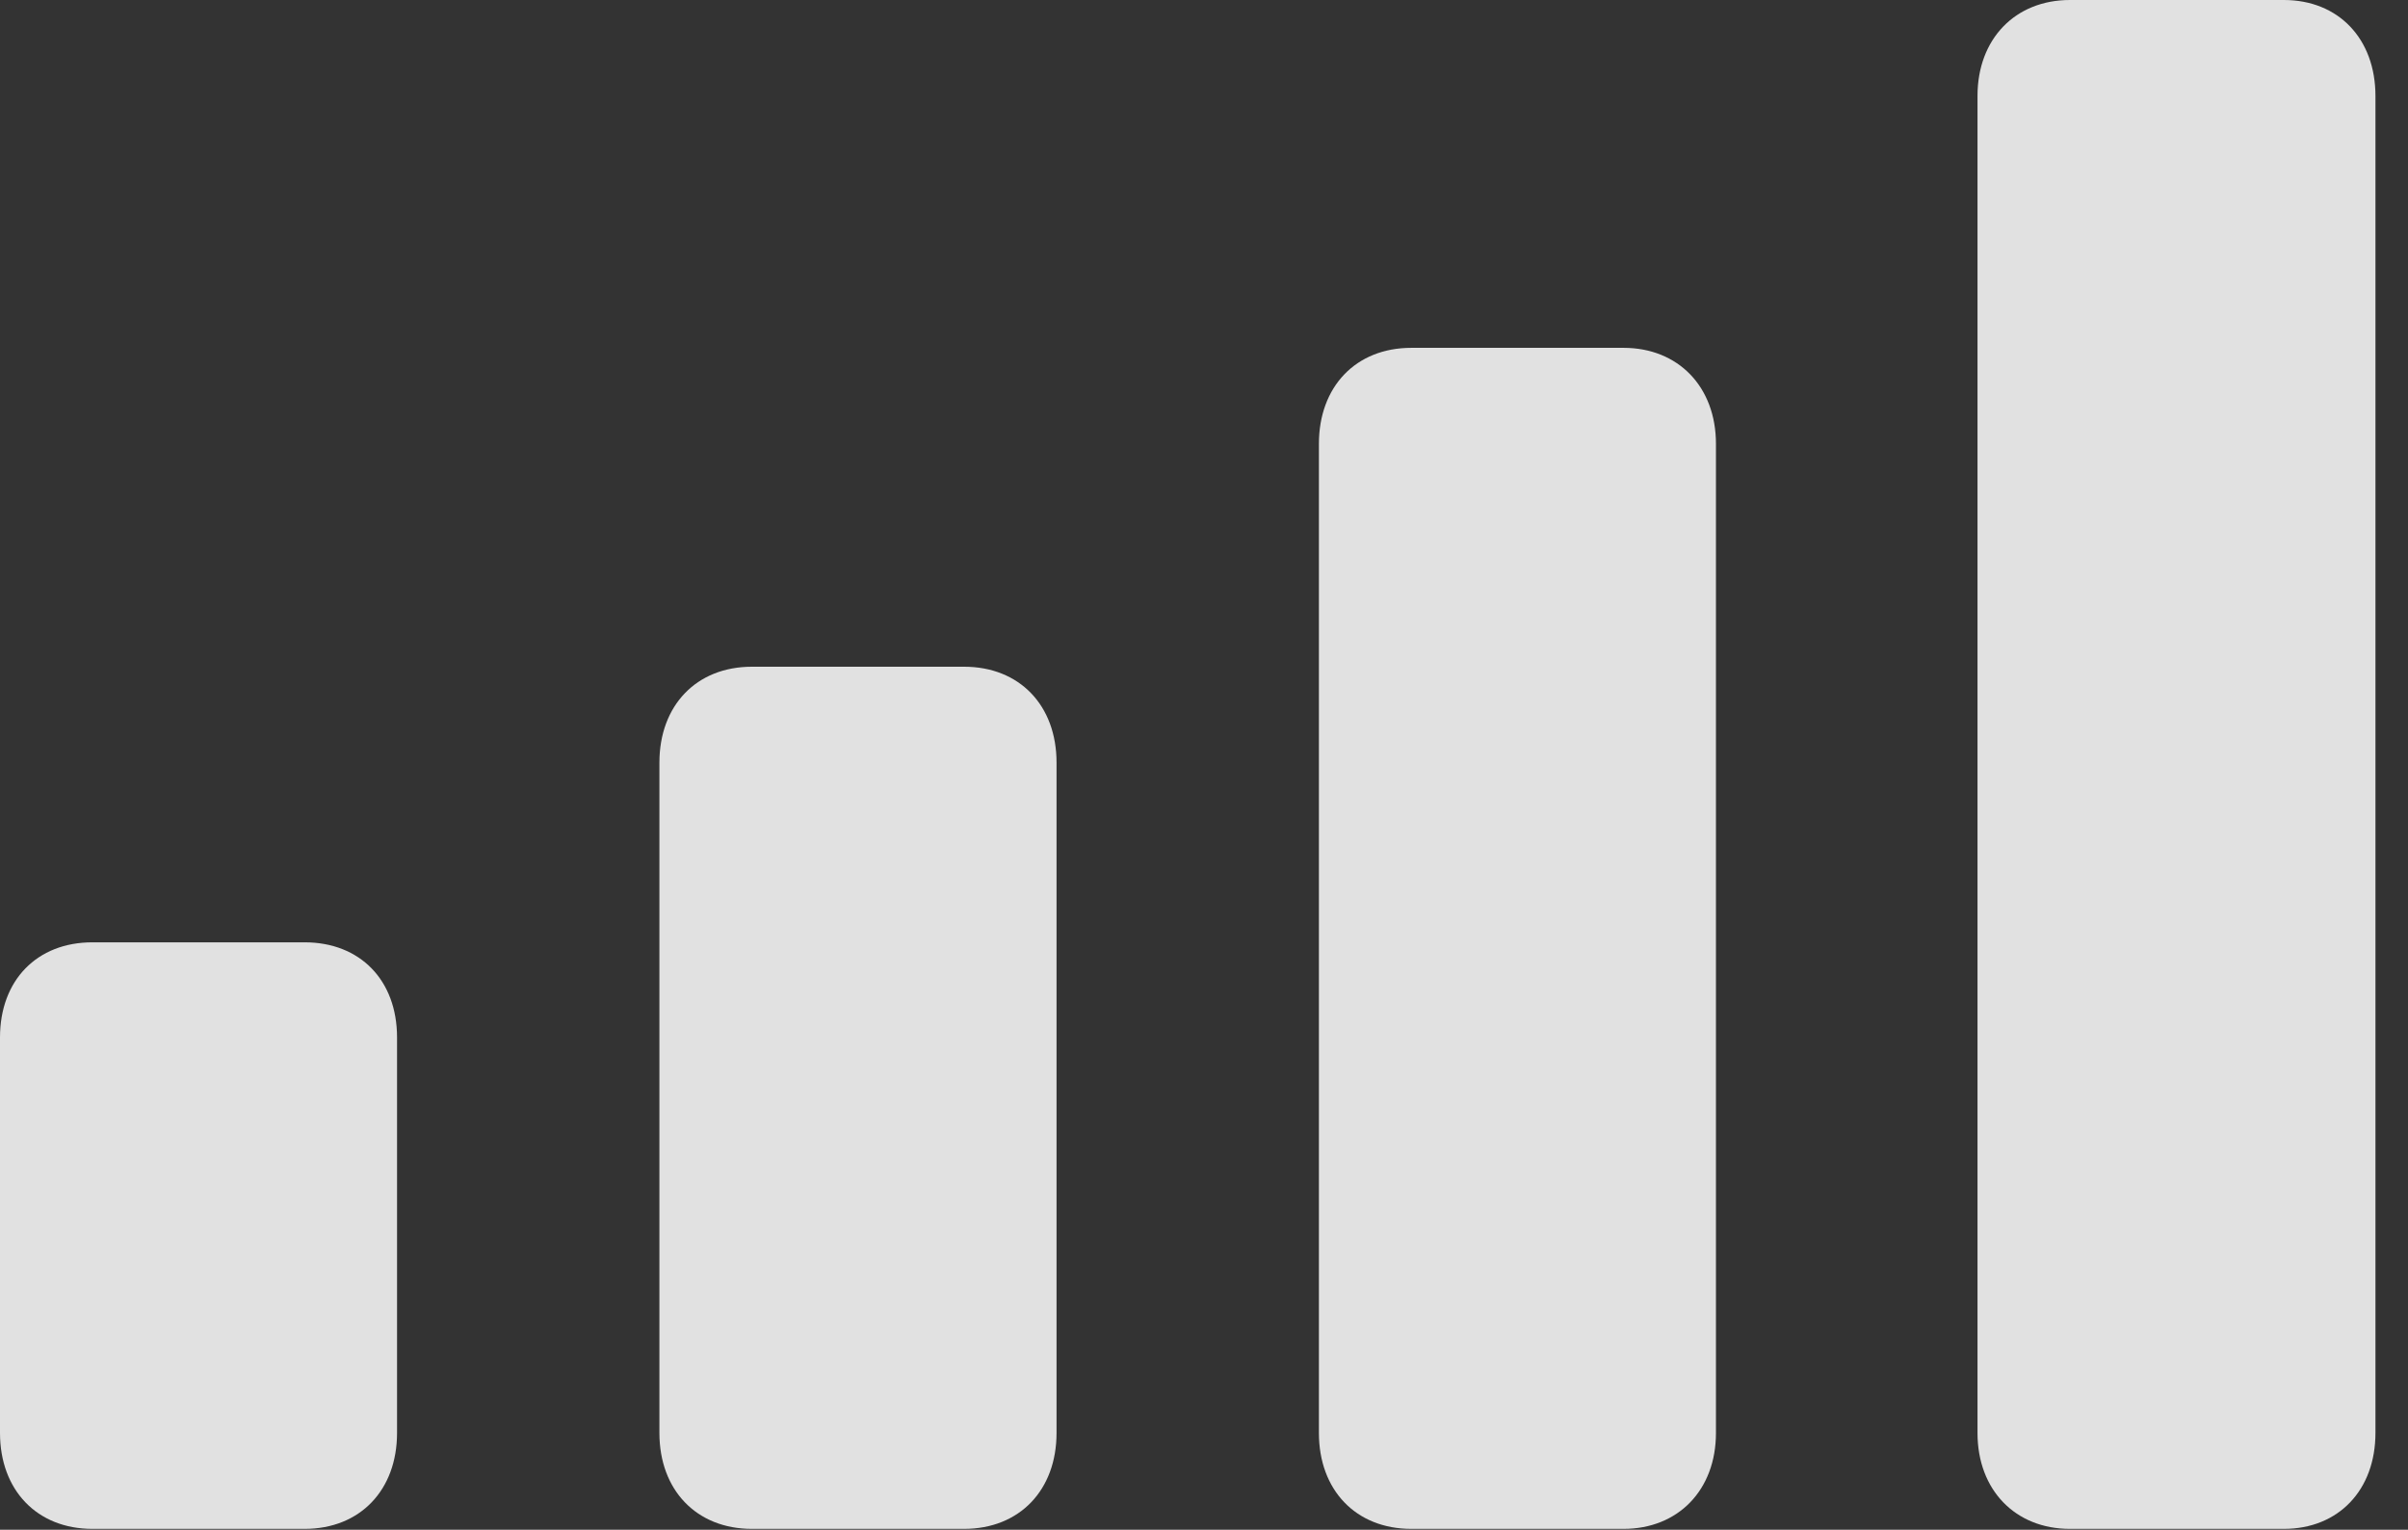 <?xml version="1.0" encoding="UTF-8"?>
<!--Generator: Apple Native CoreSVG 232.5-->
<!DOCTYPE svg
PUBLIC "-//W3C//DTD SVG 1.1//EN"
       "http://www.w3.org/Graphics/SVG/1.1/DTD/svg11.dtd">
<svg version="1.1" xmlns="http://www.w3.org/2000/svg" xmlns:xlink="http://www.w3.org/1999/xlink" width="26.709" height="16.963">
 <rect width="100%" height="100%" fill="#333333" stroke="none"/>
 <g>
  <rect height="16.963" opacity="0" width="26.709" x="0" y="0"/>
  <path d="M22.959 16.953L25.332 16.953C25.938 16.953 26.348 16.523 26.348 15.889L26.348 1.064C26.348 0.43 25.938 0 25.332 0L22.959 0C22.354 0 21.934 0.43 21.934 1.064L21.934 15.889C21.934 16.523 22.354 16.953 22.959 16.953Z" fill="#ffffff" fill-opacity="0.85"/>
  <path d="M15.654 16.953L18.008 16.953C18.613 16.953 19.033 16.523 19.033 15.889L19.033 4.922C19.033 4.287 18.613 3.857 18.008 3.857L15.654 3.857C15.039 3.857 14.629 4.287 14.629 4.922L14.629 15.889C14.629 16.523 15.039 16.953 15.654 16.953Z" fill="#ffffff" fill-opacity="0.85"/>
  <path d="M8.34 16.953L10.693 16.953C11.309 16.953 11.719 16.523 11.719 15.889L11.719 8.457C11.719 7.822 11.309 7.393 10.693 7.393L8.34 7.393C7.725 7.393 7.314 7.822 7.314 8.457L7.314 15.889C7.314 16.523 7.725 16.953 8.34 16.953Z" fill="#ffffff" fill-opacity="0.85"/>
  <path d="M1.025 16.953L3.379 16.953C3.994 16.953 4.404 16.523 4.404 15.889L4.404 11.504C4.404 10.869 3.994 10.449 3.379 10.449L1.025 10.449C0.41 10.449 0 10.869 0 11.504L0 15.889C0 16.523 0.41 16.953 1.025 16.953Z" fill="#ffffff" fill-opacity="0.85"/>
 </g>
</svg>

